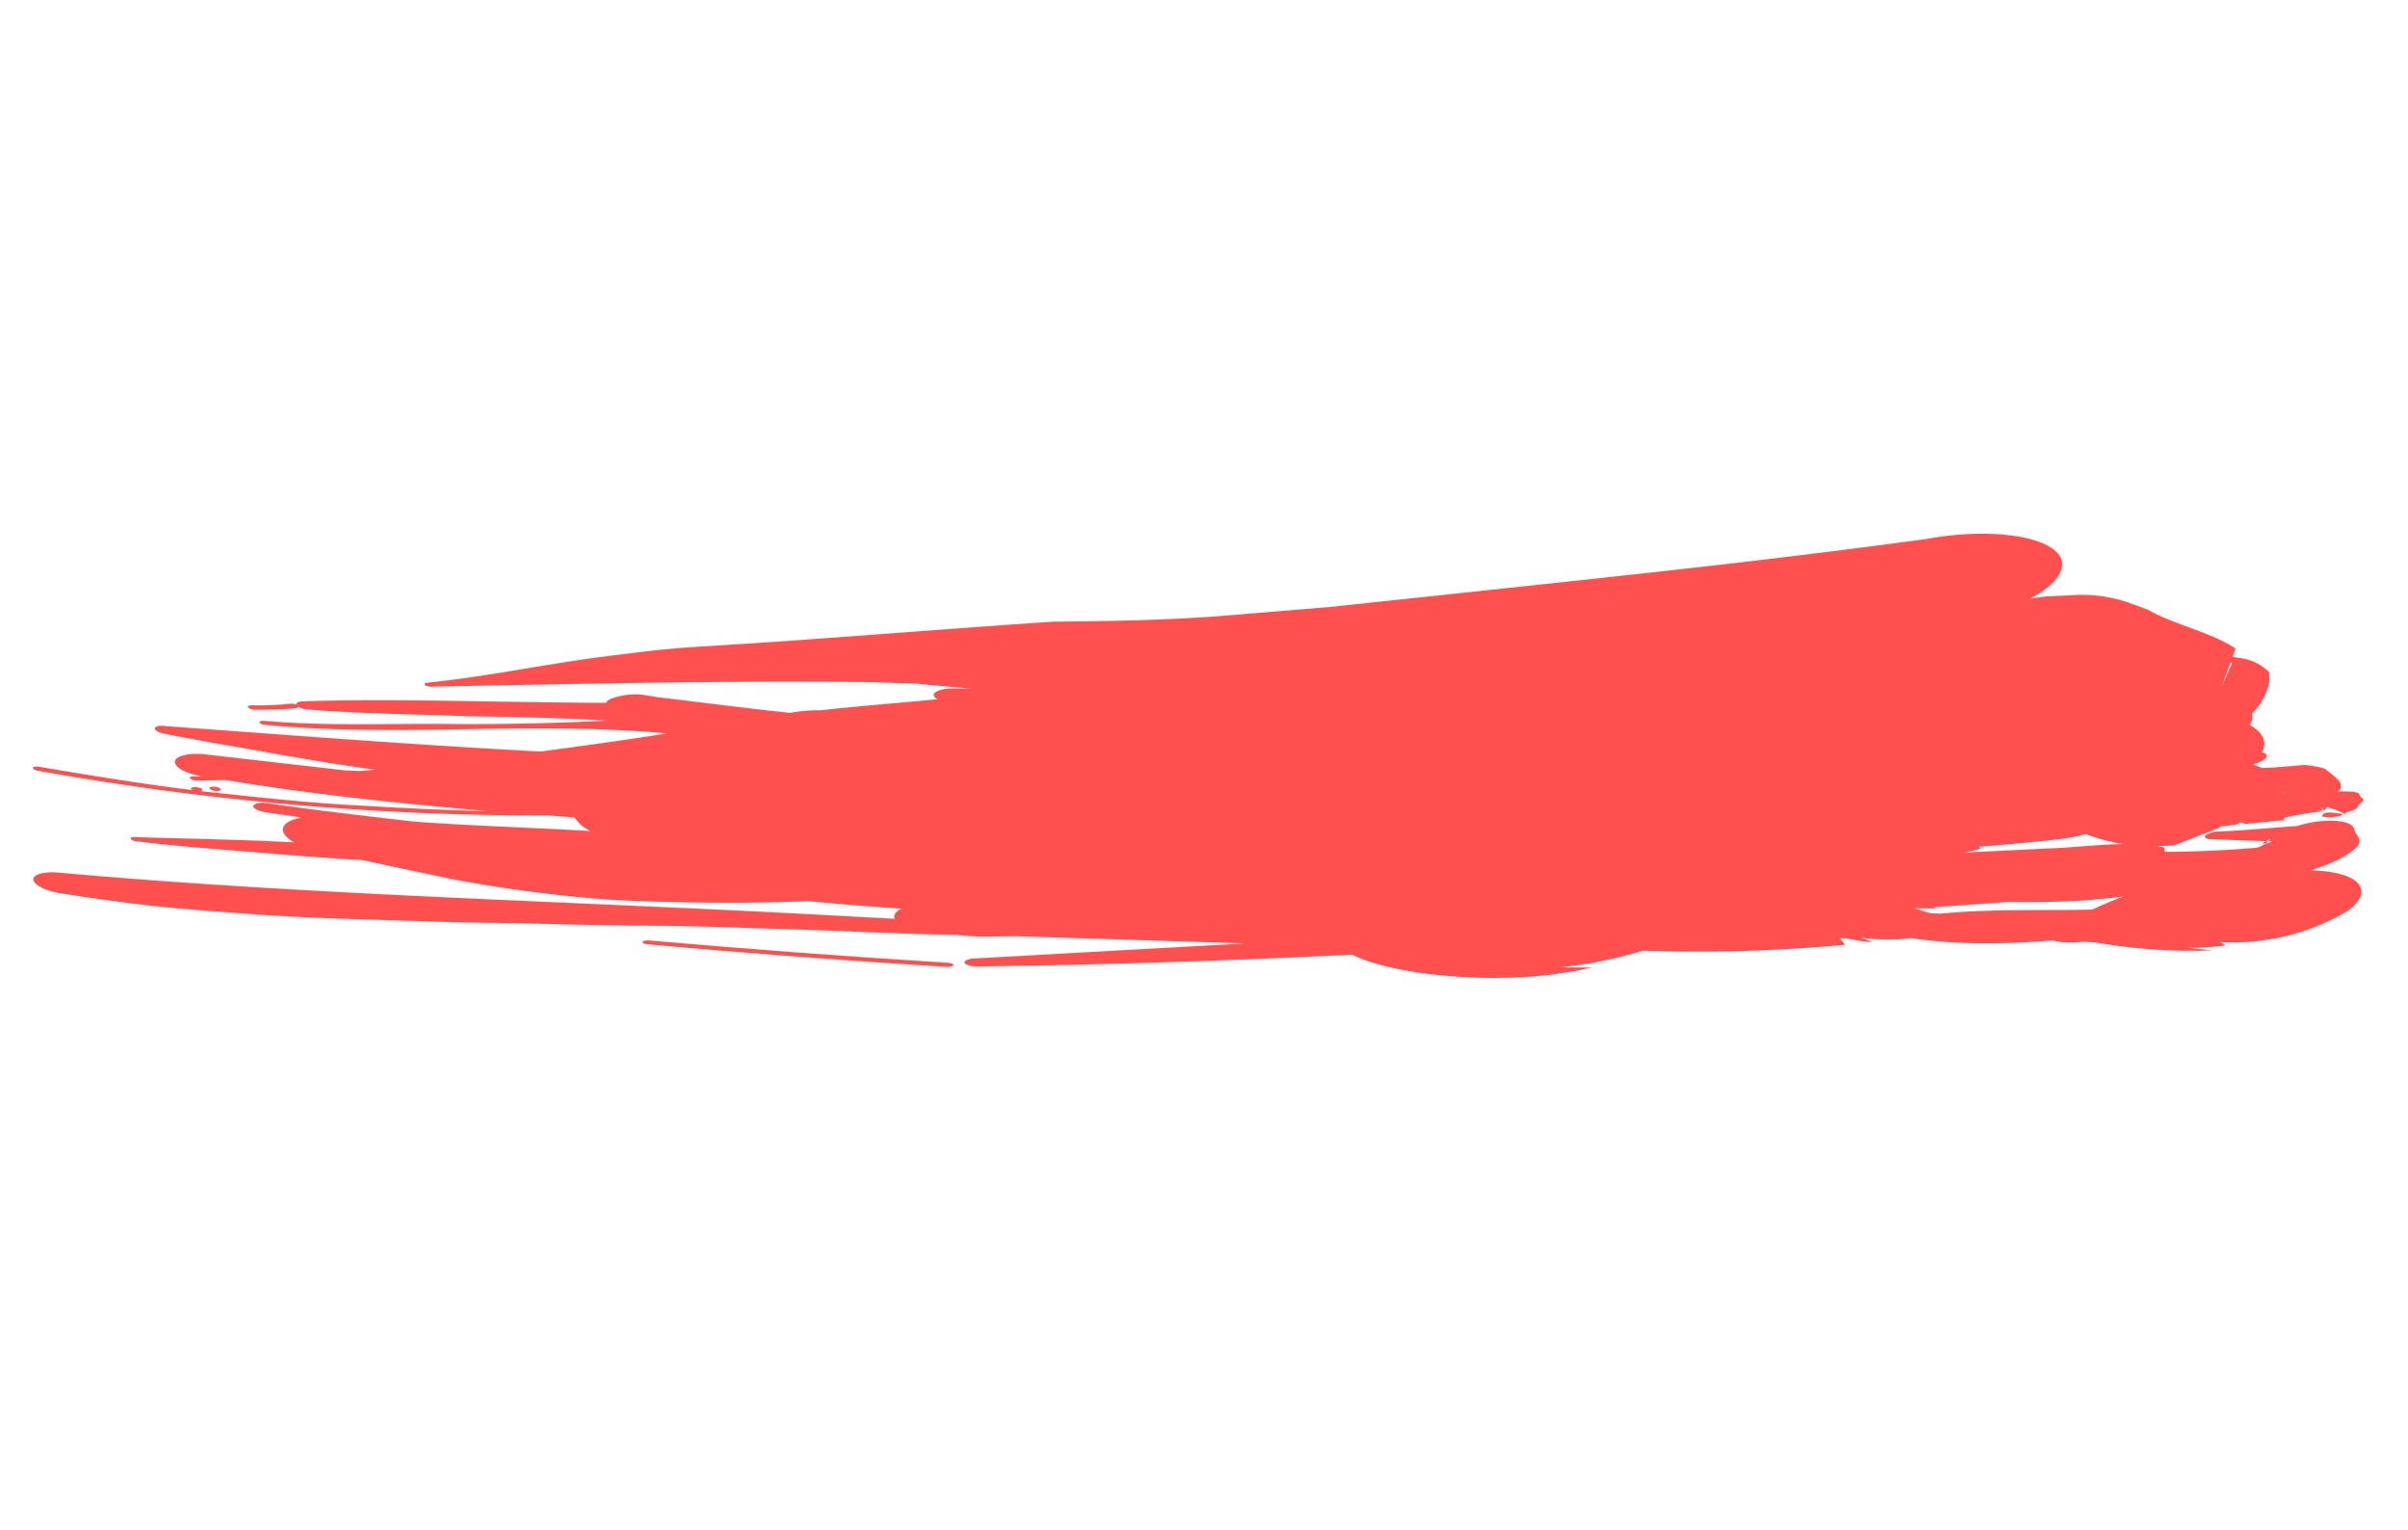 <svg xmlns="http://www.w3.org/2000/svg" width="133.16" height="84.6" viewBox="0 0 133.16 84.6">
  <g id="Grupo_16700" data-name="Grupo 16700" transform="translate(261.572 -60.763) rotate(-163)">
    <path id="Caminho_105061" data-name="Caminho 105061" d="M96.853-143.4l.4-.058a2.644,2.644,0,0,1-.88.506,26.969,26.969,0,0,0,11-6.206c1.122-.484,1.976-1.218,1.9-1.655s-1.056-.4-2.2.088a7.912,7.912,0,0,1-.777.2,30.663,30.663,0,0,0-6.306,1.476l1.423-.281a14.743,14.743,0,0,0-2.017.747l.343.093a12.354,12.354,0,0,0-6.252,3.721c-1.081,1.477-.039,2.193,2.312,1.611Z" fill="#ff5050"/>
    <path id="Caminho_105062" data-name="Caminho 105062" d="M101.866-143.2l-4.04,1.082-.3-.006.381.541,0-.05a17.328,17.328,0,0,1,4.266-3.218l.572-.387a.942.942,0,0,0,.4-.585c0-.353-.665-.354-1.494-.007l-.955.4c-2.414.8-5.946,2.633-6.673,4.254-.159.373.238.533.439.766.118.426,1.132.327,2.255-.22s1.931-1.335,1.808-1.763l.611-.214-.375.37c.141-.5,1.118-1.1,1.782-1.672.36-.231.73-.442,1.1-.663l-1.1-.589-.533.422a1.715,1.715,0,0,1,.174.034c-1,.831-1.93,1.624-3.077,2.42l-1.375,1.129c-.329.388-.155.621.384.54l.786-.16-.369.045c1.683-.613,3.406-1.355,5.074-1.944a1.21,1.21,0,0,0,.64-.419C102.3-143.236,102.144-143.289,101.866-143.2Z" fill="#ff5050"/>
    <g id="Grupo_16699" data-name="Grupo 16699">
      <path id="Caminho_105063" data-name="Caminho 105063" d="M96.362-140.21a2.887,2.887,0,0,0-.931.323l-.117.152.58-.1C96.31-139.915,96.449-140.1,96.362-140.21Z" fill="#ff5050"/>
      <path id="Caminho_105064" data-name="Caminho 105064" d="M95.314-139.735l-.243.043.184.013.038-.029Z" fill="#ff5050"/>
      <path id="Caminho_105065" data-name="Caminho 105065" d="M166.673-170.156q8.052-1.929,16.182-3.655c.181-.039.322-.119.317-.184s-.157-.079-.323-.038c-5.422,1.133-10.8,2.352-16.17,3.638-.18.048-.315.134-.323.2C166.364-170.133,166.5-170.117,166.673-170.156Z" fill="#ff5050"/>
      <path id="Caminho_105066" data-name="Caminho 105066" d="M208.017-172.85c-.12.068-.1.132.035.155a.8.8,0,0,0,.441-.077c.1-.058.084-.135-.035-.154A.789.789,0,0,0,208.017-172.85Z" fill="#ff5050"/>
      <path id="Caminho_105067" data-name="Caminho 105067" d="M207.665-167.8a15.6,15.6,0,0,0-2.008.705.844.844,0,0,1-.347.052c.06.093-.066.206-.325.293-5.1,1.73-10.628,3.17-16.014,4.807a.56.56,0,0,1-.18.281,3.855,3.855,0,0,1-1.85.771l-.607.079c-2.424.436-4.853.843-7.261,1.314a9.21,9.21,0,0,1-1.606.642c-1.967.851-3.956,1.625-5.972,2.461.15.029.252.088.275.176.017.223-.421.516-.985.667l-.846.255,2.484-.528a2.225,2.225,0,0,1,.334-.057l2.717-.736c7.974-2.348,15.427-4.828,22.9-7.264a.76.76,0,0,1,.438-.06c.084.037.084.111-.051.166-2.314.973-4.422,2.076-6.606,3.144-1.092.532-2.2,1.056-3.369,1.562-1.158.531-2.369,1.049-3.667,1.539-6.186,2.3-12.21,4.719-18.464,7.1-3.327,1.051-6.523,2.089-9.654,3.361l-4.734,1.887-4.813,2.047c-8.827,3.771-17.155,7.274-25.655,11.2-3.11,1.62-6.411,2.155-7.372,1.223-.576-.582-.185-1.608.917-2.69l-.788.36-1.3.464a7.924,7.924,0,0,1-3.191.549l-1.106-.06c-1.616-.369-3.858-.177-5.288-.641l.027-.469-.276.011a2.7,2.7,0,0,1-1.907-.247l-.154-.471a3.231,3.231,0,0,1,.393-1.986.766.766,0,0,1-.069-.643c-.739-.183-1.222-.524-1.083-1.25-.375.031-.422-.185-.111-.485a2.207,2.207,0,0,1,.4-.292h0a5.121,5.121,0,0,0-.588-.041l-.519.183-1.6.638a4.9,4.9,0,0,1-1.176.146c-1.083-.425-1.084-.425-1.156-.812a1.543,1.543,0,0,1,.081-.163l-.807.222a1.737,1.737,0,0,1-.326,0c-.119-.167-.119-.167-.247-.183a.346.346,0,0,1-.094-.123c.2-.357.2-.357.175-.418a1.125,1.125,0,0,1,.119-.186l.506-.382,1.01.069.081-.246.29.122-.2-.144.448-.081-.53.056a10.791,10.791,0,0,0,1.31-.6,4.534,4.534,0,0,0,.727-.412A.309.309,0,0,1,98.3-141l2.006-.836a2.127,2.127,0,0,1,.289.014.981.981,0,0,1,.425-.308l.515-.223.093-.083-.009-.015c.153-.121.258-.205.378-.3l.077-.065h.006l1.642-1.3c.31-.122.6-.226.885-.317l-.289.03c-.188.013-.131-.231-.224-.205a62.942,62.942,0,0,0-7,2.641c-.391.23-.822.323-.955.214s.094-.393.5-.625a35.456,35.456,0,0,1,7.08-4.407c1.3-.63,2.621-1.209,3.941-1.727,1.33-.5,2.658-.923,3.941-1.288l3.909-1.507-.222-.006,1.054-.3.111-.04-.9,0c-.189.04-.373.091-.561.141-3,1.241-5.93,1.933-8.909,3-1.6.572-3.056.907-4.607,1.386-.379.165-.692.177-.713.025s.282-.4.653-.565c4.678-2.614,10.337-4.987,14.731-5.615a10.525,10.525,0,0,1,2.6-.776l.041-.014-.668-.033c.7-.222,1.15-.153,1.8-.323l-.385-.273a86.68,86.68,0,0,1,10.238-3.483l.368-.111a24.764,24.764,0,0,1,4.053-2.193l-1.644.491a24,24,0,0,1,3.429-1.6c3.354-1.243,7.353-1.951,9.463-1.6q9.732-3.51,19.6-6.672c.338-.114.669-.119.762-.021.067.1-.127.279-.465.392l-14.046,5.164,12.232-3.324,1.568-.5a13.1,13.1,0,0,1,1.576-.381c2.627-.767,5.215-1.408,7.8-2.1,2.582-.716,5.191-1.385,7.875-2.168,2.288-.692,4.444-1.3,6.6-1.9s4.3-1.256,6.613-1.86c3.234-.886,6.329-1.748,9.45-2.439,1.559-.355,3.116-.713,4.7-1.013s3.188-.549,4.829-.784c.867-.161,1.706-.056,1.849.233s-.449.657-1.316.819c-13.529,2.857-26.522,6.5-40.417,9.956l-4.445,1.1a.32.32,0,0,1,.069.111c.044.162-.056.345-.255.533q2.5-.591,5.06-1.113c2.284-.8,4.592-1.519,6.957-2.183,1.182-.335,2.379-.657,3.6-.957,1.221-.279,2.464-.527,3.732-.752,1.743-.3,3.41-.547,5.057-.716l4.9-.43c2.01-.495,4.028-.939,6.054-1.376s4.053-.912,6.114-1.266a.569.569,0,0,1,.407.012c.068.05-.013.122-.176.167-2.793.76-5.637,1.585-8.52,2.3.494.112.81.311.819.584s-.3.591-.816.856l1.984-.308c.41-.058.749,0,.76.135s-.29.313-.678.373c-2.7.4-5.372.907-8.051,1.391-3.188.726-6.332,1.588-9.509,2.363a1.979,1.979,0,0,1,1.068.46l0,0,1.474-.334a157,157,0,0,1,27.611-5.871c.184-.028.344,0,.356.066s-.124.138-.291.157c-2.855.368-5.7.753-8.521,1.249h.012c.119.019.152.087.034.154a.869.869,0,0,1-.442.078c-.137-.023-.136-.1-.036-.153-2.62.5-5.232.989-7.8,1.6-2.57.629-5.126,1.247-7.638,1.971,4.737-1.011,9.494-1.949,14.293-2.582l1.53-.5a.6.6,0,0,1,.4.018c.049.045-.047.128-.192.167l-.429.132c.907-.127,1.646.031,1.682.368,0,.341-.733.728-1.669.872l-7.471,1.381-.8.211-.781.311c1.94-.315,3.888-.573,5.834-.807s3.882-.5,5.823-.688c.33-.05.627.005.651.122s-.227.255-.558.3c-6.7,1.524-13.463,3.03-20.211,4.711-2.124.977-4.247,1.947-6.385,3l.864-.188c7.324-1.656,13.3-4.363,20.485-5.851.179-.045.337-.018.371.036s-.084.136-.267.167c-3.495.75-6.6,1.884-10,2.878-2.815.84-5.469,1.722-8.039,2.651,2.7-.633,5.306-1.421,7.926-2.146,2.625-.7,5.236-1.47,7.927-2.064a1.385,1.385,0,0,1,.639-.041c.007-.035.05-.073.119-.105a21.484,21.484,0,0,1,2.114-.737.574.574,0,0,1,.415,0C207.9-167.931,207.821-167.858,207.665-167.8Zm-95.151,22.066-.158,0,.5-.1.832.15Zm-7.04,5.358,0,0-.478-.069Zm49.871-24.649c-2.87.885-5.712,1.754-8.633,2.392l2.038-.763C150.937-163.955,153.12-164.545,155.345-165.022Zm-48.9,20.142a10.469,10.469,0,0,1,2.165-.075,9.4,9.4,0,0,1,1.423-.749c1.351-.587,2.681-1.13,4-1.64-.238-.079.078-.2.226-.294l.465-.26-4.3,1.549C109.1-145.9,107.722-145.286,106.45-144.88Zm-9.115,5.325-.143,0,.132-.356Zm-.194.587.208-.067C97.325-138.915,97.247-138.914,97.141-138.968Zm1.9-.623a1.247,1.247,0,0,0-.312.007Zm4.672,6.048.09-1.486-.173,1.472Z" fill="#ff5050"/>
    </g>
  </g>
</svg>
